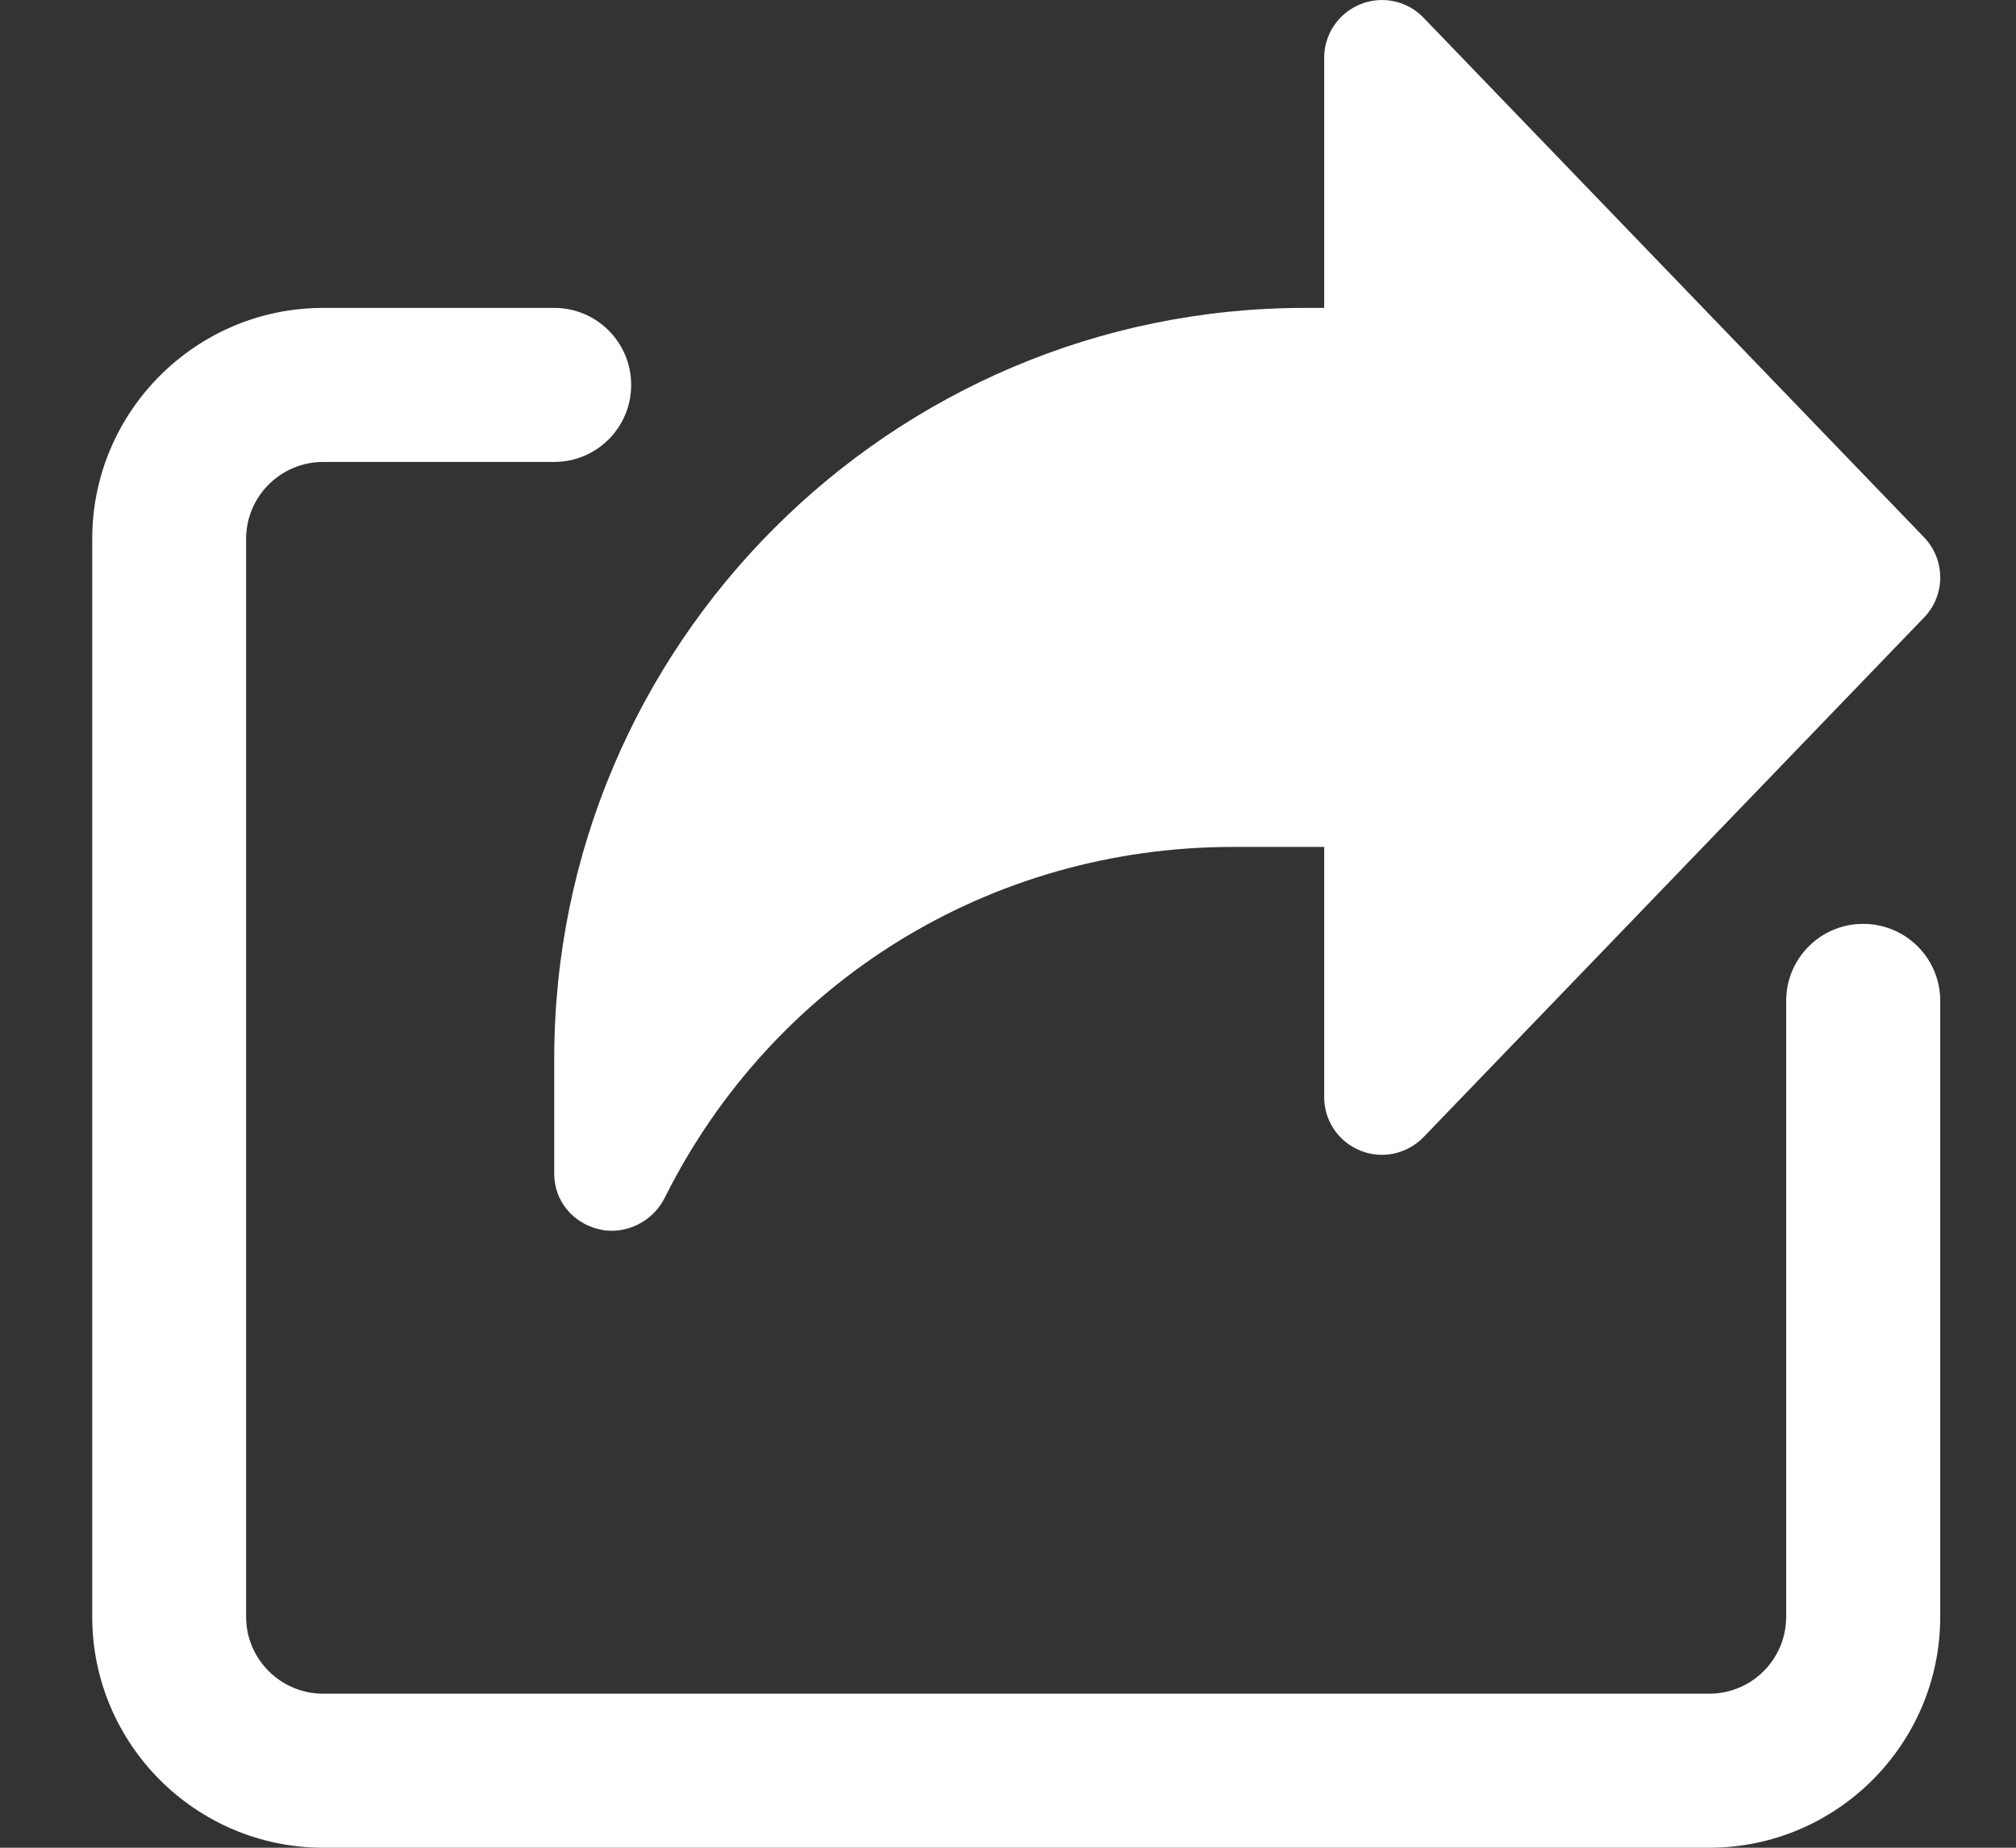 <svg width="12" height="11" viewBox="0 0 12 11" fill="none" xmlns="http://www.w3.org/2000/svg">
<rect x="0" y="0" width="12" height="11" fill="#333333" stroke="none"/>
<g clip-path="url(#clip0_172_914)">
<path d="M11.453 3.199L8.473 0.105C8.376 0.004 8.227 -0.027 8.098 0.025C7.967 0.078 7.882 0.204 7.882 0.344V1.833H7.768C5.304 1.833 3.299 3.838 3.299 6.302V6.99C3.299 7.149 3.411 7.282 3.566 7.318C3.592 7.325 3.617 7.327 3.642 7.327C3.772 7.327 3.896 7.251 3.956 7.132C4.6 5.842 5.896 5.042 7.338 5.042H7.882V6.531C7.882 6.672 7.967 6.798 8.098 6.85C8.226 6.903 8.376 6.87 8.473 6.77L11.453 3.676C11.581 3.543 11.581 3.333 11.453 3.199Z" fill="white"/>
<path d="M10.174 11H1.924C1.166 11 0.549 10.383 0.549 9.625V3.208C0.549 2.45 1.166 1.833 1.924 1.833H3.299C3.552 1.833 3.757 2.038 3.757 2.292C3.757 2.545 3.552 2.75 3.299 2.75H1.924C1.671 2.75 1.465 2.955 1.465 3.208V9.625C1.465 9.878 1.671 10.083 1.924 10.083H10.174C10.427 10.083 10.632 9.878 10.632 9.625V5.958C10.632 5.705 10.837 5.5 11.09 5.5C11.344 5.5 11.549 5.705 11.549 5.958V9.625C11.549 10.383 10.932 11 10.174 11Z" fill="white"/>
</g>
<defs>
<clipPath id="clip0_172_914">
<rect width="11" height="11" fill="white" transform="translate(0.549)"/>
</clipPath>
</defs>
</svg>
